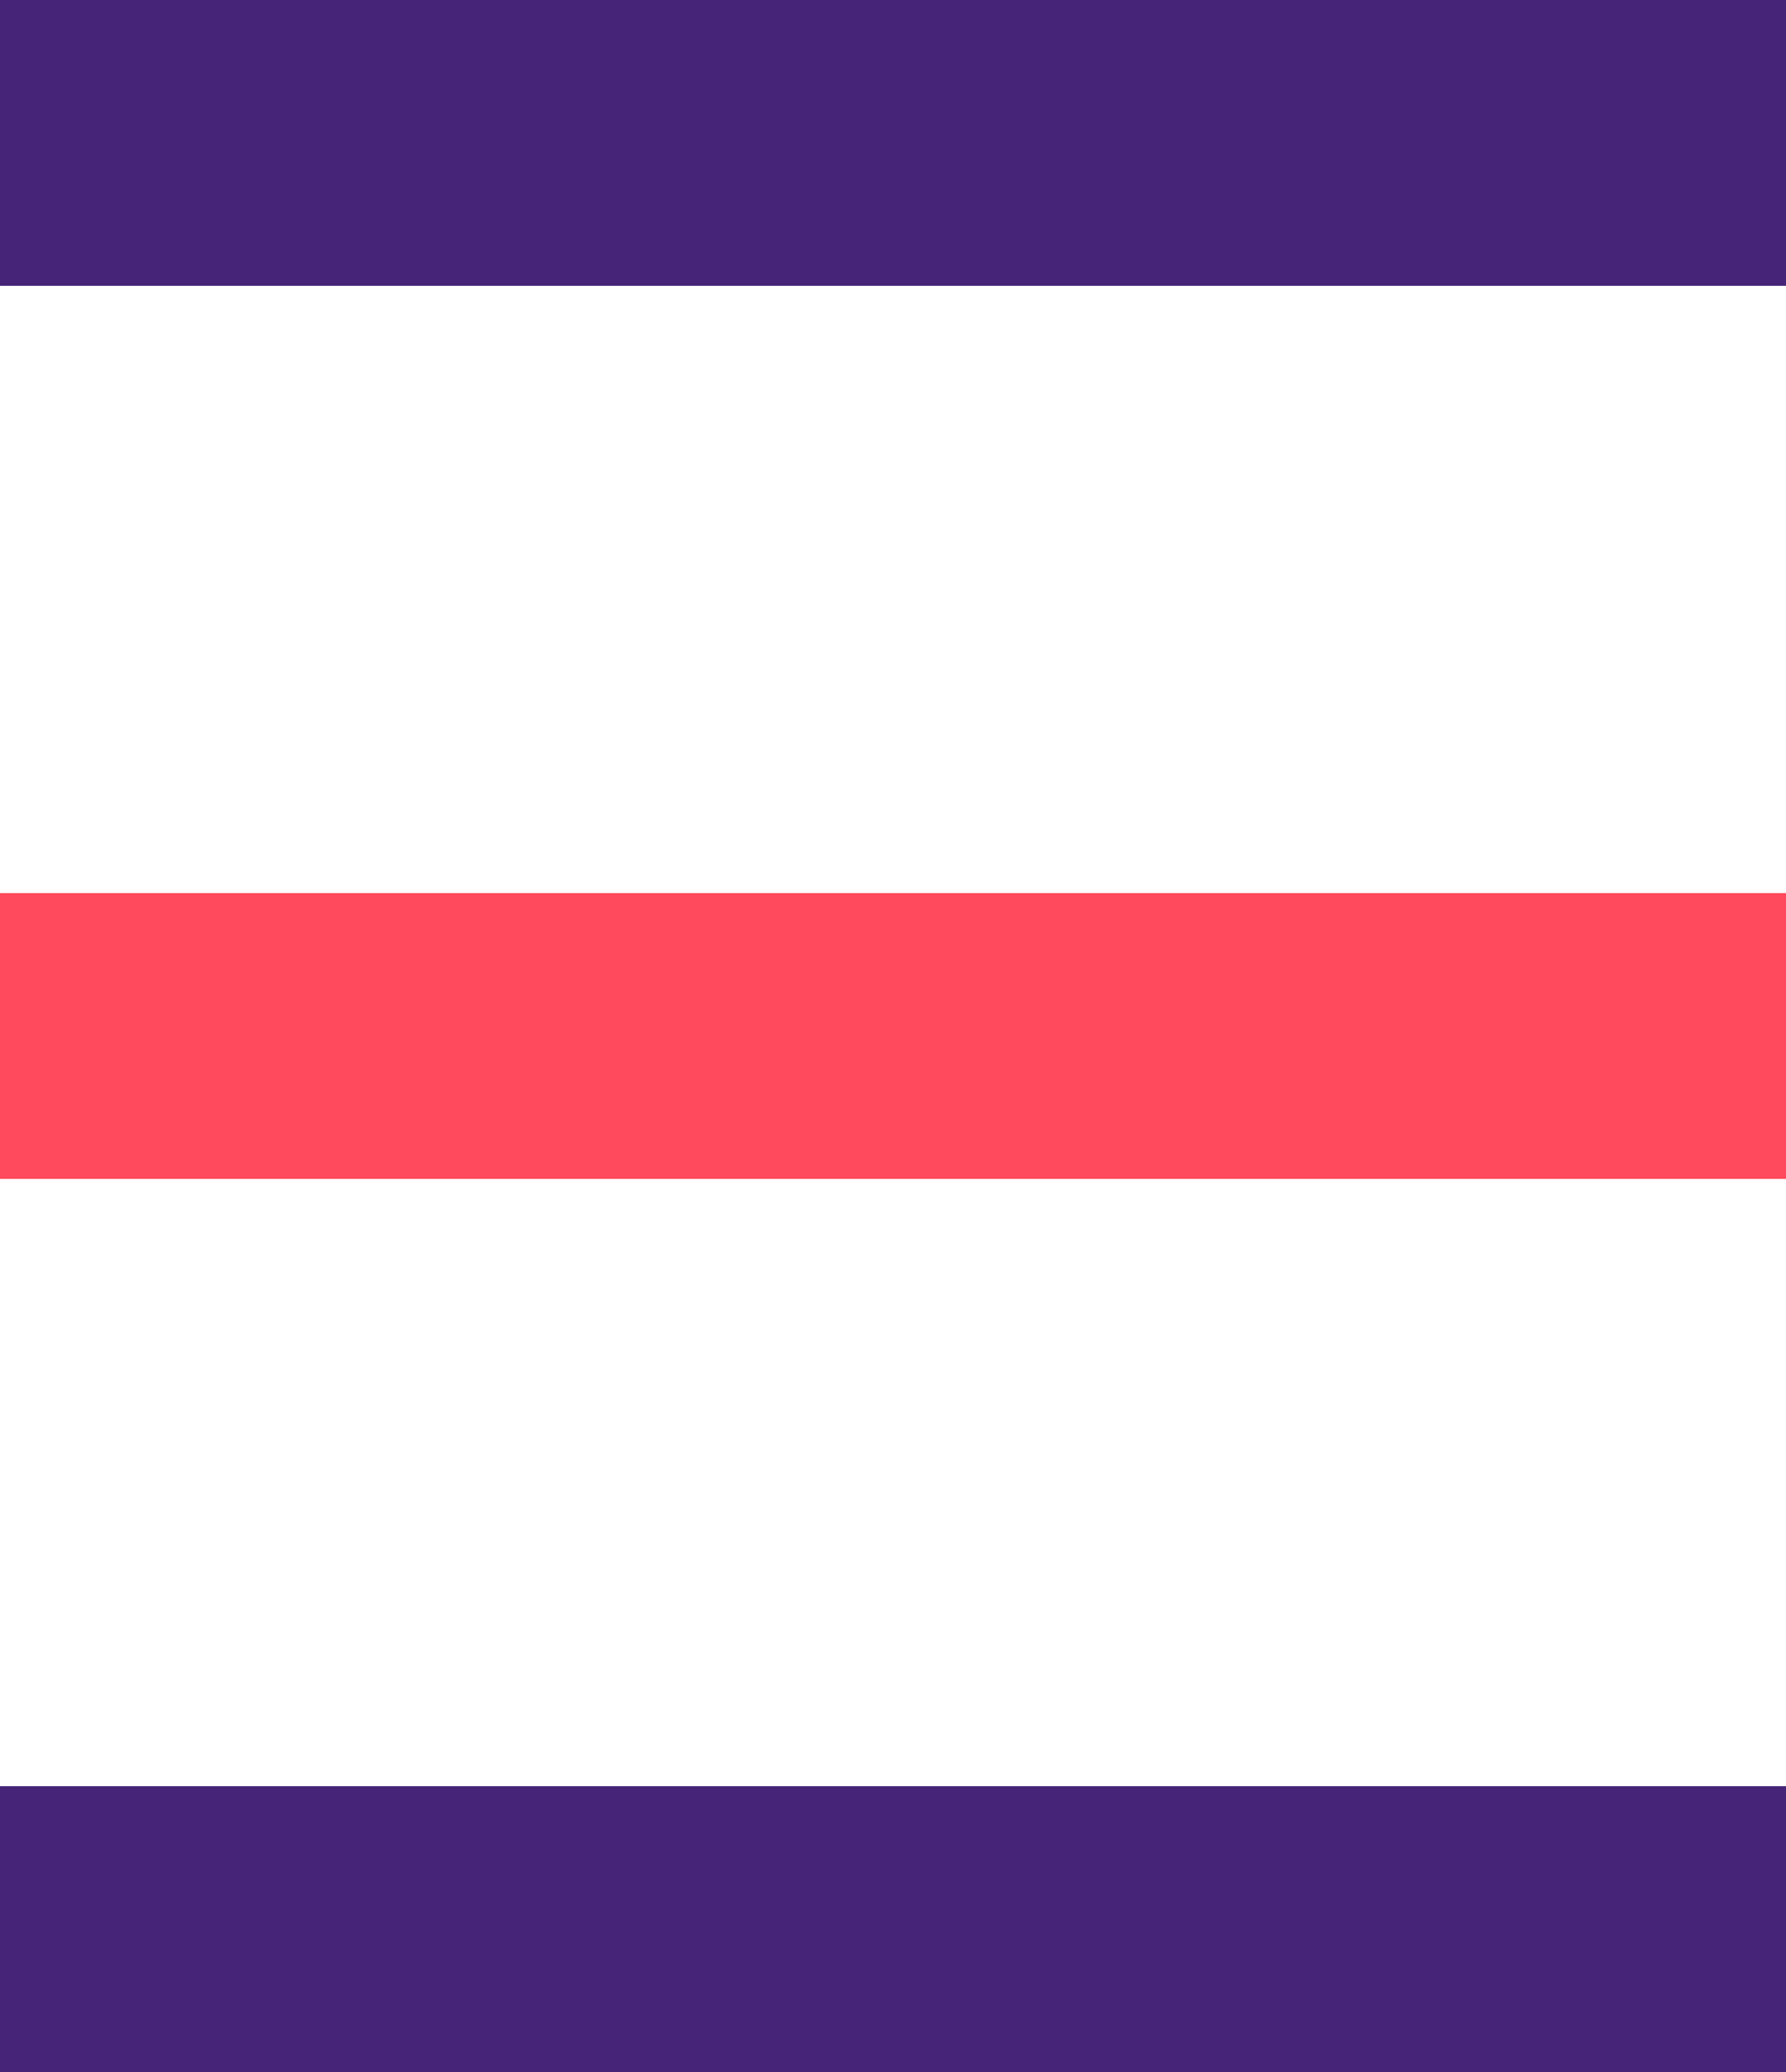 <svg width="500" height="580" viewBox="0 0 500 580" fill="none" xmlns="http://www.w3.org/2000/svg">
<g id="BurgerIcon">
<line id="Line 1" y1="40" x2="500" y2="40" stroke="#462477" stroke-width="80"/>
<line id="Line 2" y1="290" x2="500" y2="290" stroke="#FF4A5D" stroke-width="80"/>
<line id="Line 3" y1="540" x2="500" y2="540" stroke="#462477" stroke-width="80"/>
</g>
</svg>
